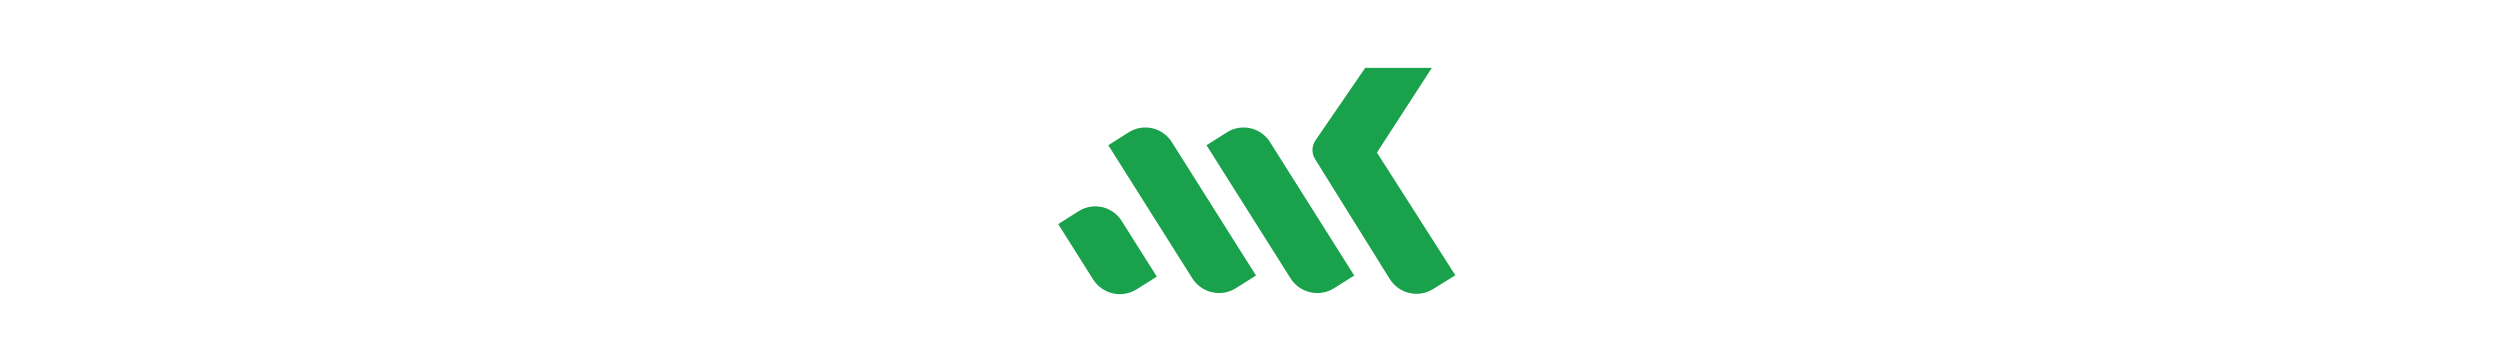 <?xml version="1.0" encoding="UTF-8"?>
<svg id="Layer_1" data-name="Layer 1" xmlns="http://www.w3.org/2000/svg" xmlns:xlink="http://www.w3.org/1999/xlink" viewBox="0 0 502.07 361.53" height="70">
  <defs>
    <style>
      .cls-1 {
        filter: url(#drop-shadow-1);
      }

      .cls-2 {
        fill: #1aa14b;
      }
    </style>
    <filter id="drop-shadow-1" filterUnits="userSpaceOnUse">
      <feOffset dx="7" dy="7"/>
      <feGaussianBlur result="blur" stdDeviation="9"/>
      <feFlood flood-color="#231f20" flood-opacity=".42"/>
      <feComposite in2="blur" operator="in"/>
      <feComposite in="SourceGraphic"/>
    </filter>
  </defs>
  <g class="cls-1">
    <path class="cls-2" d="M246.82,113.14h25.12c17.83,0,32.3,14.47,32.3,32.3v163.76h-24.64c-18.09,0-32.78-14.69-32.78-32.78V113.14h0Z" transform="translate(-70.18 179.69) rotate(-32.26)"/>
    <path class="cls-2" d="M144.94,113.14h25.12c17.83,0,32.3,14.47,32.3,32.3v163.76h-24.64c-18.09,0-32.78-14.69-32.78-32.78V113.14h0Z" transform="translate(-85.91 125.3) rotate(-32.26)"/>
    <path class="cls-2" d="M67.52,202.32h25.12c17.83,0,32.3,14.47,32.3,32.3v68.37h-24.64c-18.09,0-32.78-14.69-32.78-32.78v-67.89h0Z" transform="translate(-120.01 90.37) rotate(-32.26)"/>
    <path class="cls-2" d="M432.64,63.42h-69.15l-51.58,75.21c-3.96,5.78-4.13,13.36-.43,19.3l77.5,124.42c9.53,15.3,29.65,19.99,44.96,10.47l23.06-14.33-81.3-127.26,56.94-87.81Z"/>
  </g>
</svg>